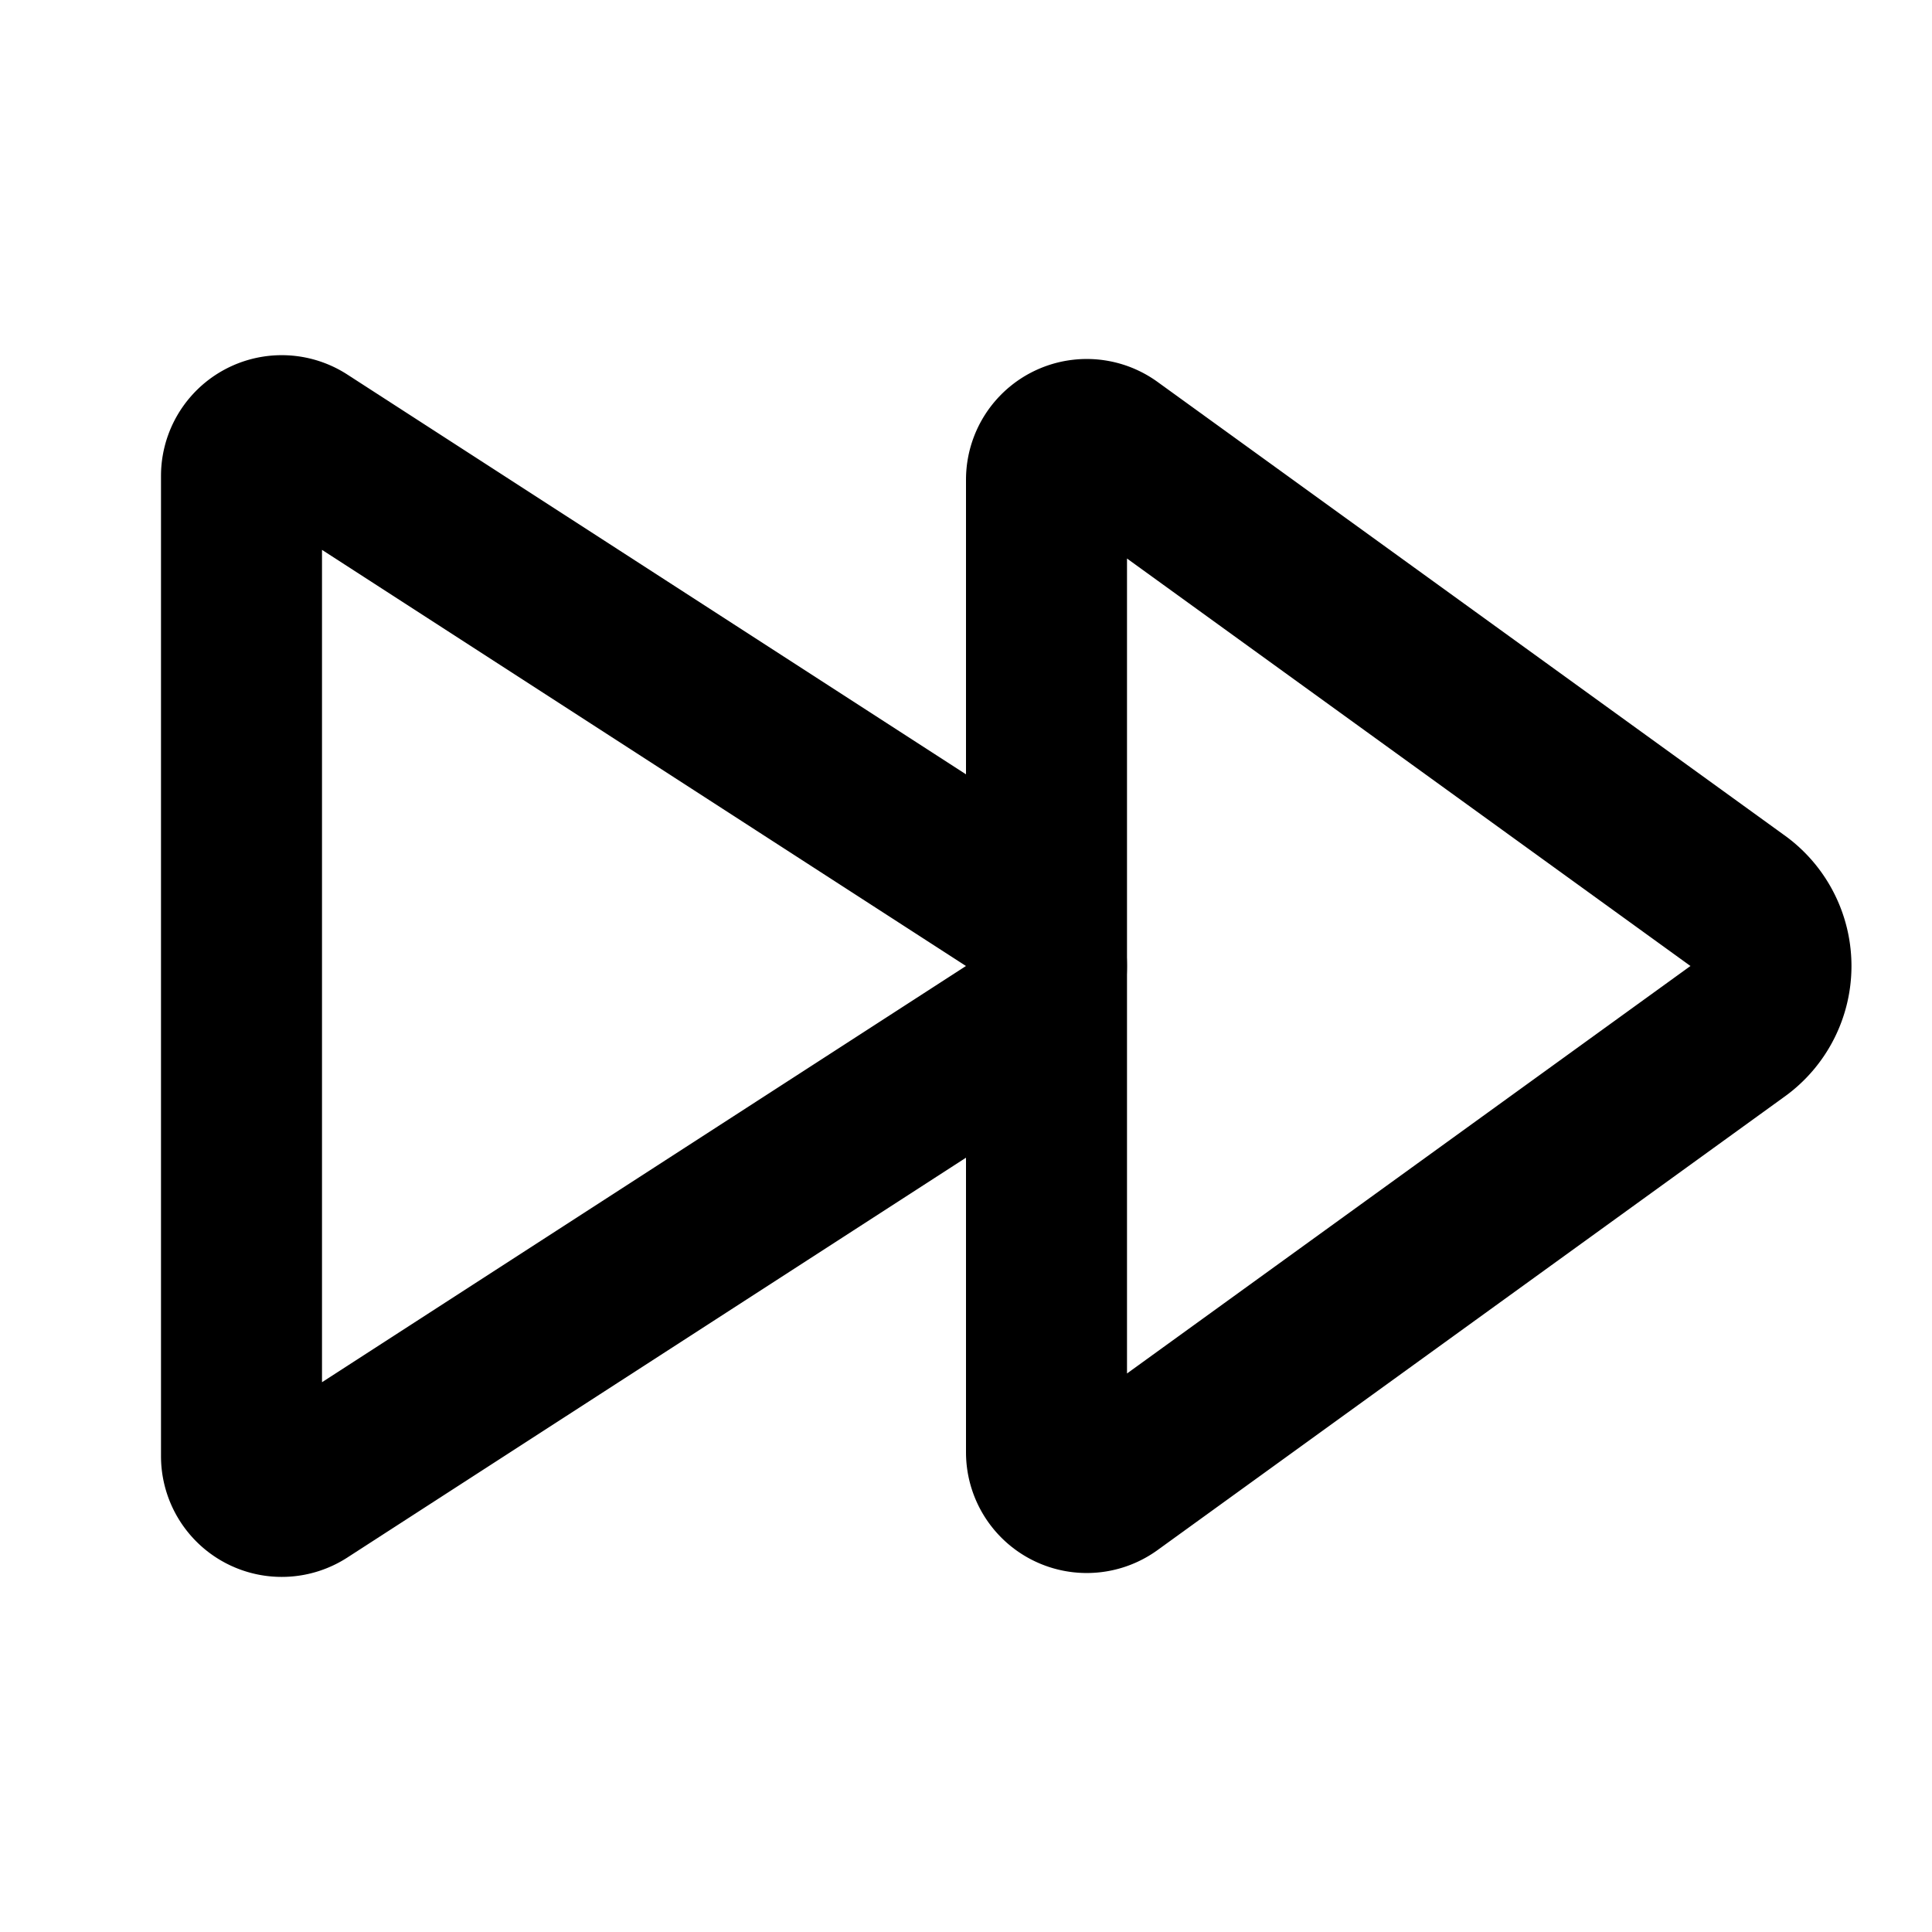 <svg
  xmlns="http://www.w3.org/2000/svg"
  width="24"
  height="24"
  viewBox="0 0 24 24"
  fill="none"
  stroke="currentColor"
  stroke-width="2"
  stroke-linecap="round"
  stroke-linejoin="round"
>
  <path d="M13.787 5.55a.5.5 0 0 0-.787.41v12.08a.5.5 0 0 0 .787.41l7.785-5.63a1 1 0 0 0 0-1.64z" />
  <path d="M3 18.09a.5.5 0 0 0 .768.421l8.768-5.667a1 1 0 0 0 0-1.688L3.768 5.49A.5.5 0 0 0 3 5.911z" />
</svg>
